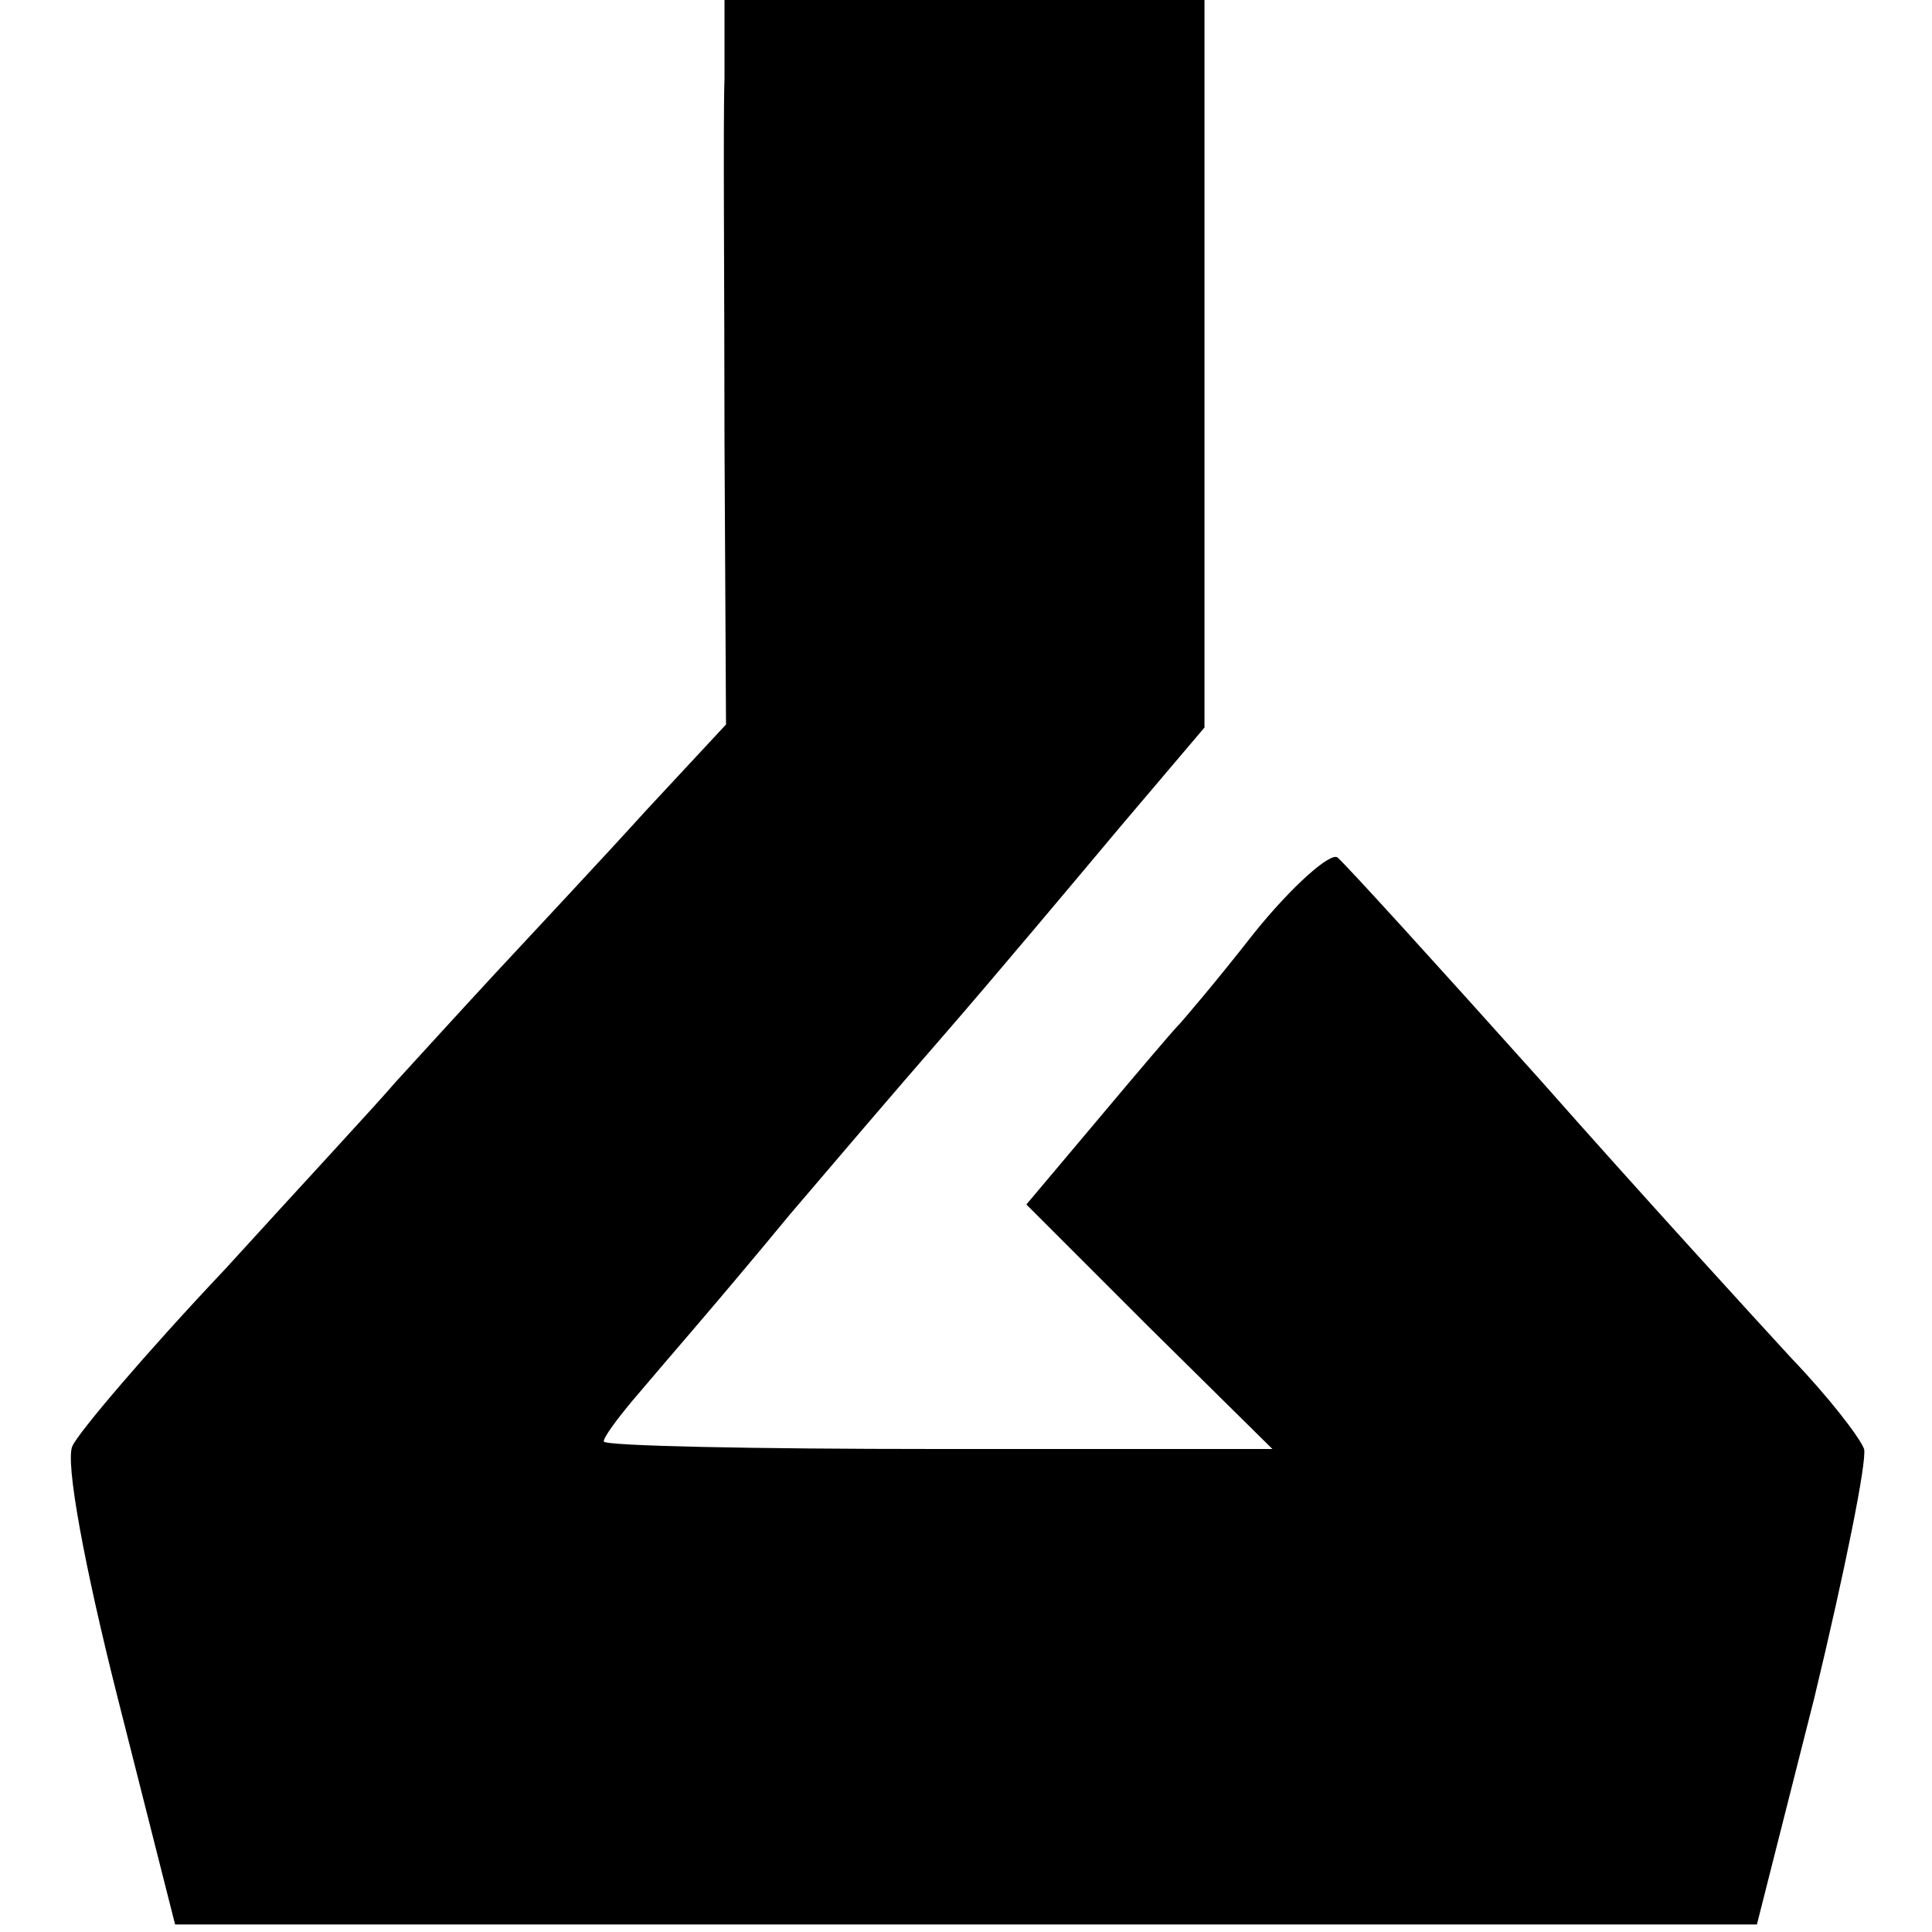 <?xml version="1.0" standalone="no"?>
<!DOCTYPE svg PUBLIC "-//W3C//DTD SVG 20010904//EN"
 "http://www.w3.org/TR/2001/REC-SVG-20010904/DTD/svg10.dtd">
<svg version="1.0" xmlns="http://www.w3.org/2000/svg"
 width="128pt" height="128pt" viewBox="0 0 128 128"
 preserveAspectRatio="xMidYMid meet">
<g transform="translate(0,128) scale(0.1,-0.1)"
fill="#000000" stroke="none">
<path d="M480 1228 c-1 -29 0 -137 0 -241 l1 -187 -53 -57 c-29 -32 -74 -80
-100 -108 -25 -27 -55 -60 -66 -72 -11 -13 -62 -68 -113 -124 -52 -55 -97
-108 -101 -117 -5 -10 8 -80 30 -167 l38 -150 524 0 524 0 38 150 c20 83 35
157 33 165 -3 8 -24 35 -48 60 -23 25 -99 108 -167 185 -69 77 -129 143 -134
147 -5 3 -30 -19 -55 -50 -25 -32 -48 -59 -51 -62 -3 -3 -26 -30 -52 -61 l-48
-57 81 -81 82 -81 -222 0 c-121 0 -221 2 -221 5 0 3 9 15 19 27 11 13 29 34
41 48 12 14 40 47 63 75 23 27 69 81 103 120 33 38 85 100 116 137 l56 66 0
241 0 241 -159 0 -159 0 0 -52z"/>
</g>
</svg>
